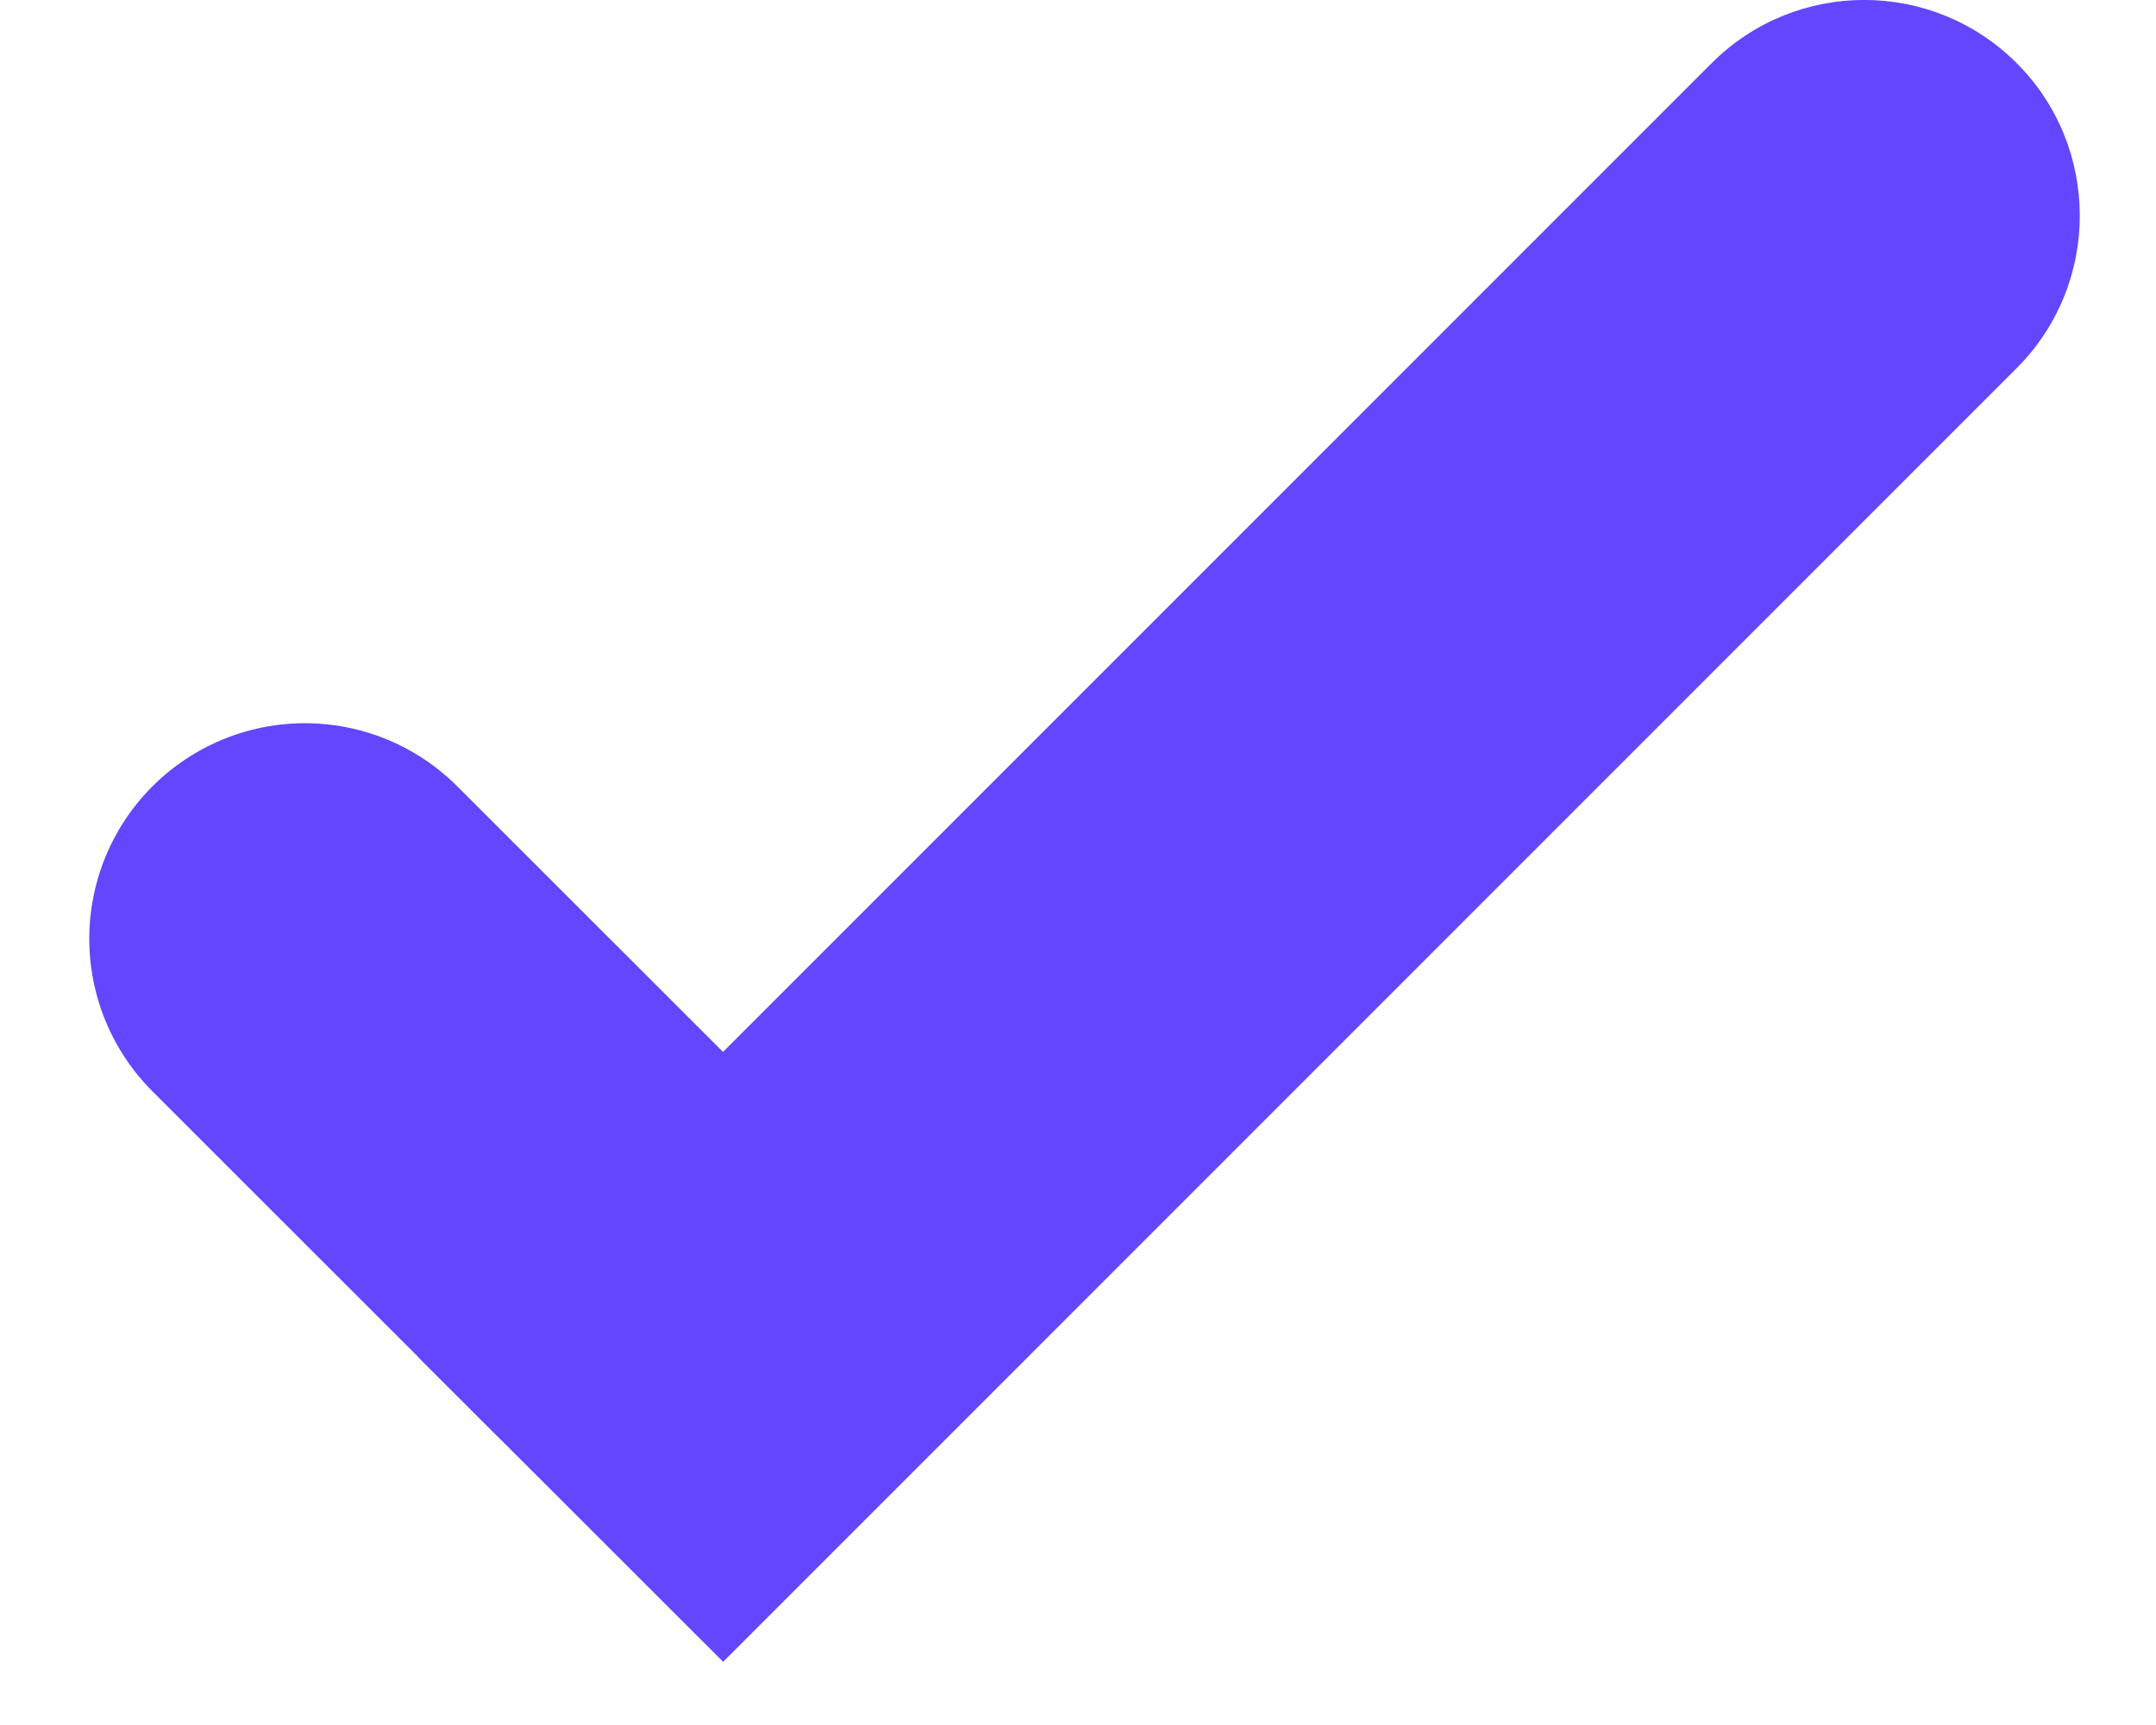 <svg width="10" height="8" viewBox="0 0 10 8" fill="none" xmlns="http://www.w3.org/2000/svg">
<g id="Group 1457534082">
<line id="Line 496" x1="1.414" y1="4.354" x2="3" y2="5.939" stroke="#6446FF" stroke-width="2" stroke-linecap="round"/>
<path id="Line 497" d="M9.354 1.707C9.744 1.317 9.744 0.683 9.354 0.293C8.963 -0.098 8.33 -0.098 7.939 0.293L9.354 1.707ZM3.354 7.707L9.354 1.707L7.939 0.293L1.939 6.293L3.354 7.707Z" fill="#6446FF"/>
</g>
</svg>
